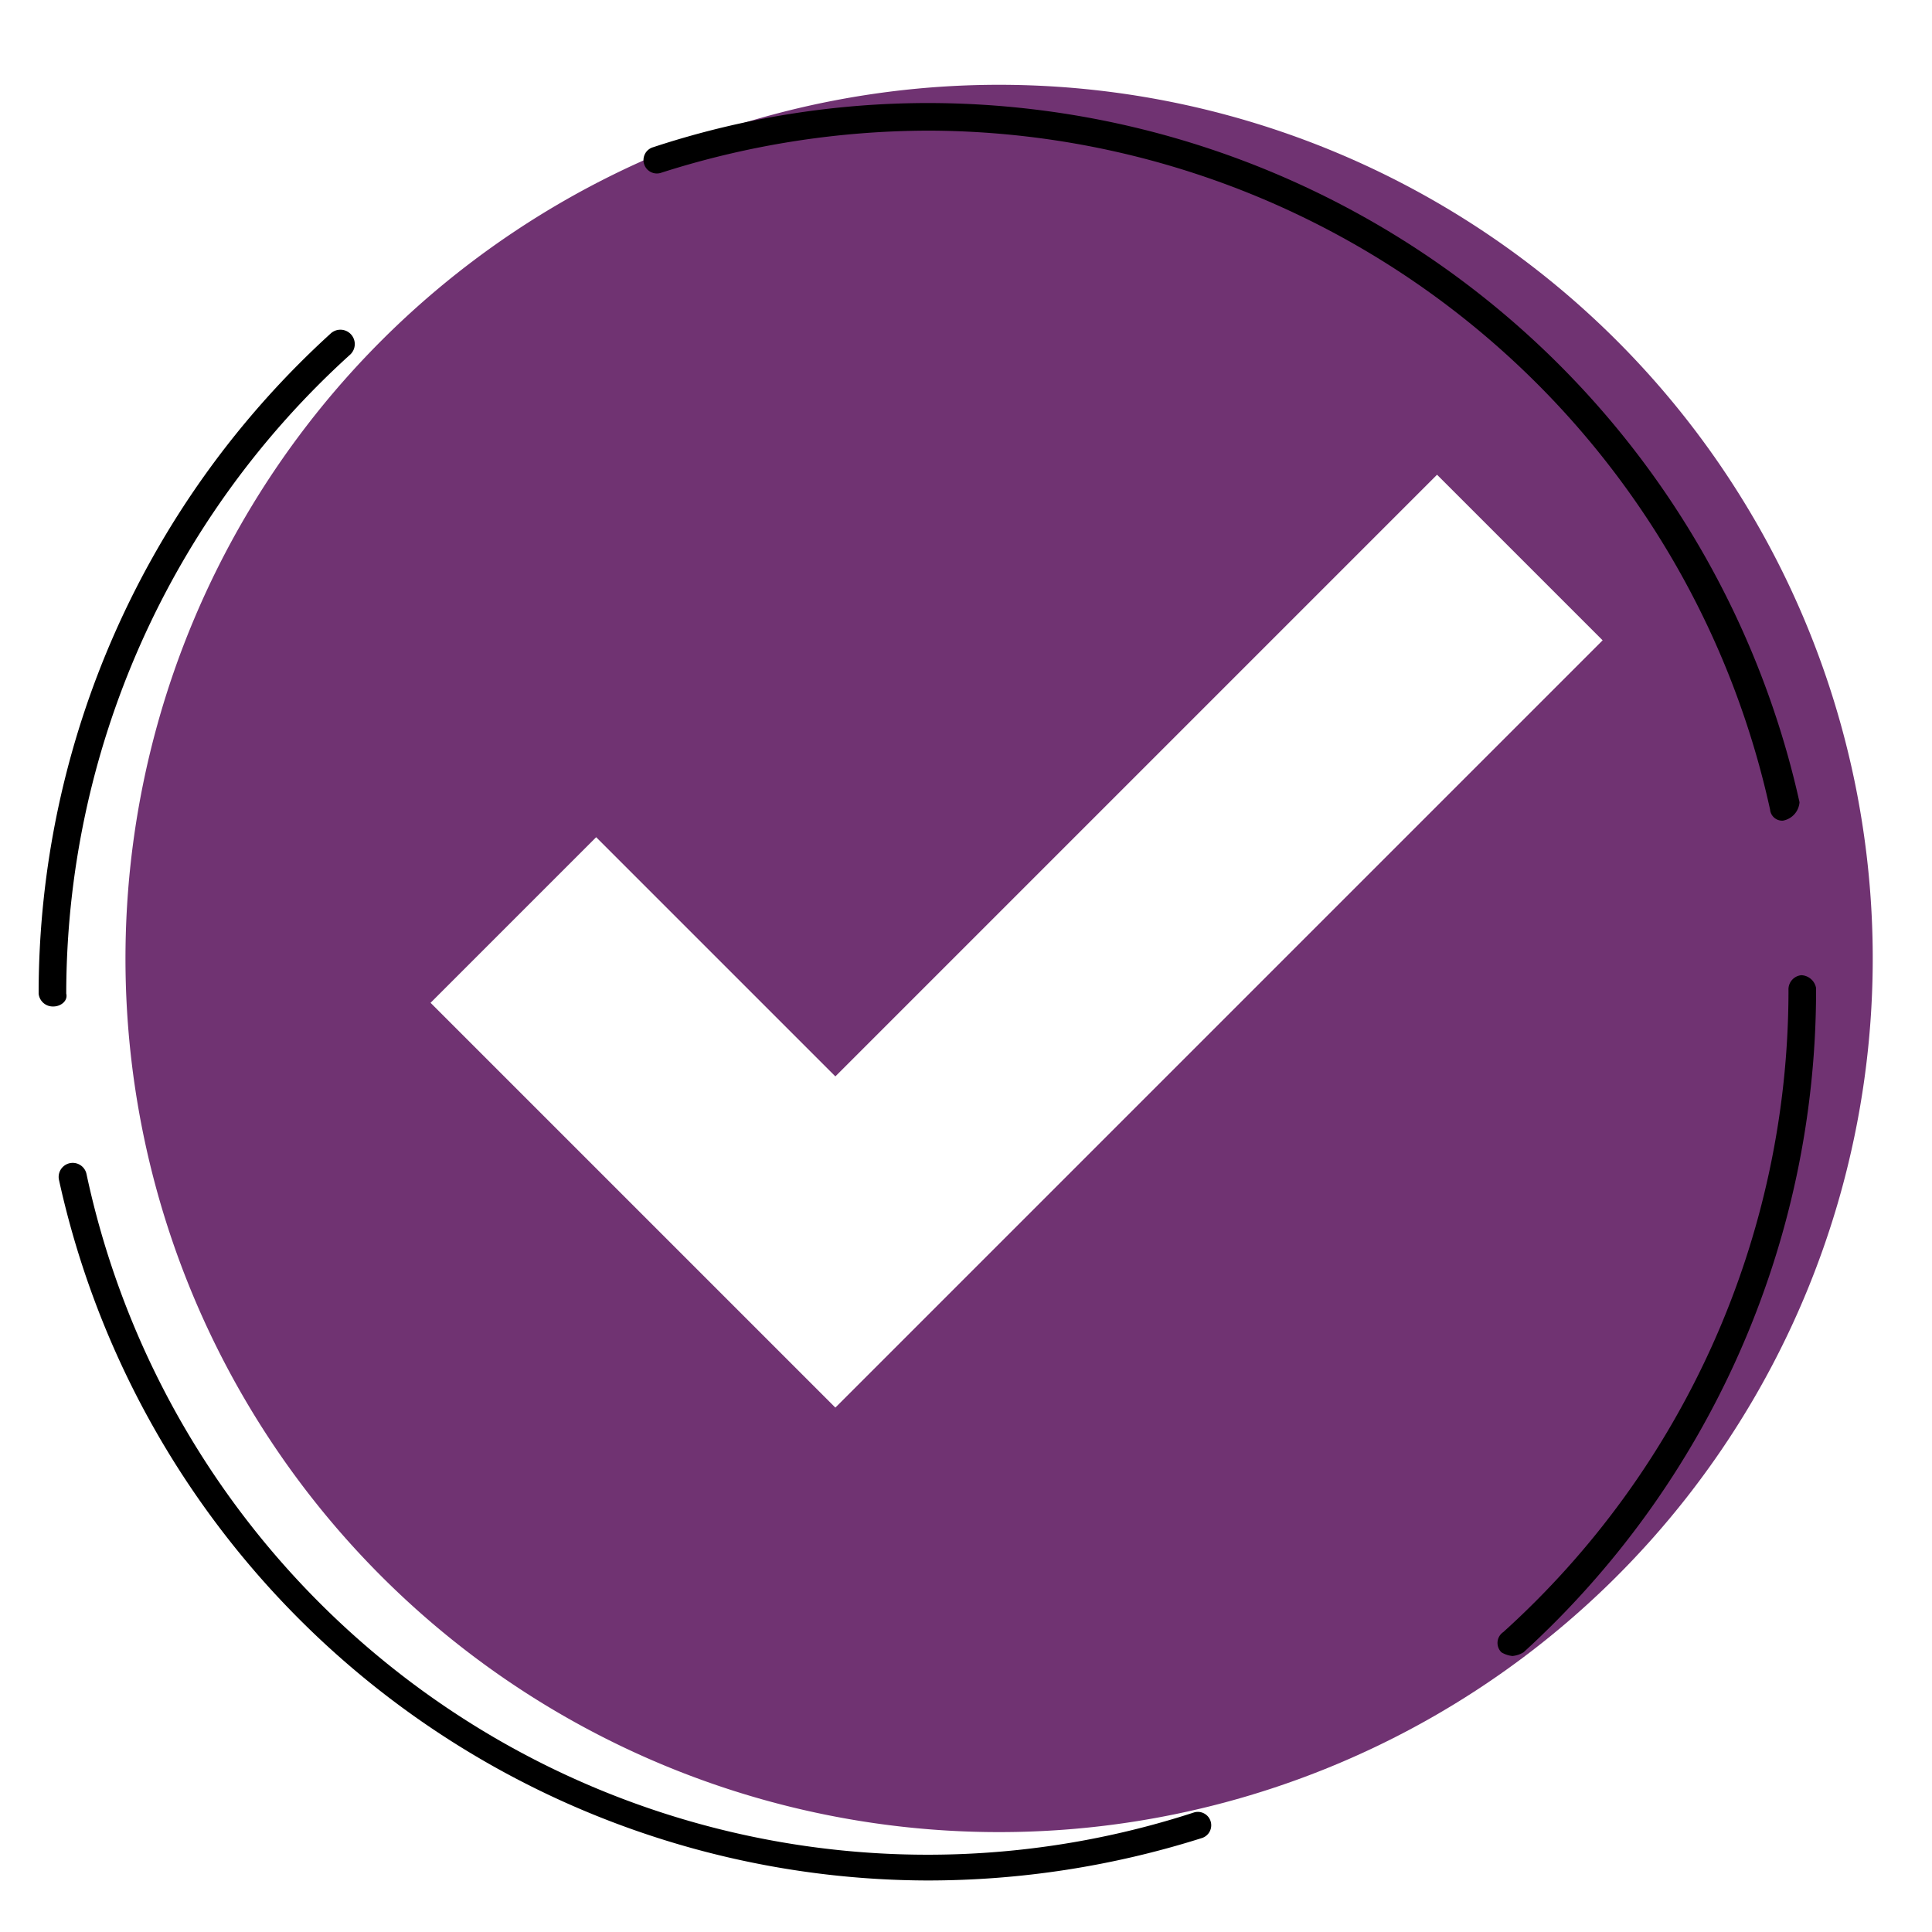 <svg xmlns="http://www.w3.org/2000/svg" xmlns:xlink="http://www.w3.org/1999/xlink" width="105" height="105" viewBox="0 0 105 105">
  <defs>
    <clipPath id="clip-path">
      <rect id="Rectangle_29" data-name="Rectangle 29" width="105" height="105" transform="translate(344 56)" fill="#fff"/>
    </clipPath>
    <filter id="Path_116" x="-21.85" y="-24.083" width="152.349" height="152.349" filterUnits="userSpaceOnUse">
      <feOffset dx="-1" dy="3" input="SourceAlpha"/>
      <feGaussianBlur stdDeviation="3" result="blur"/>
      <feFlood flood-opacity="0.282"/>
      <feComposite operator="in" in2="blur"/>
      <feComposite in="SourceGraphic"/>
    </filter>
  </defs>
  <g id="Group_157" data-name="Group 157" transform="translate(-375 -34)">
    <g id="Mask_Group_20" data-name="Mask Group 20" transform="translate(31 -22)" clip-path="url(#clip-path)">
      <g id="Group_156" data-name="Group 156" transform="translate(286 33)">
        <g id="Group_126" data-name="Group 126">
          <g transform="matrix(1, 0, 0, 1, 58, 23)" filter="url(#Path_116)">
            <path id="Path_116-2" data-name="Path 116" d="M47.5,0A47.481,47.481,0,1,1,6.757,23.068,47.5,47.5,0,0,1,47.5,0Z" transform="translate(-11.85 49.09) rotate(-45)" fill="#703372"/>
          </g>
        </g>
        <g id="Group_127" data-name="Group 127">
          <path id="Path_96" data-name="Path 96" d="M108.4,125.2A48.458,48.458,0,0,1,61.2,87.1a.765.765,0,0,1,1.5-.3,46.745,46.745,0,0,0,60.2,34.7.728.728,0,1,1,.4,1.4A49.375,49.375,0,0,1,108.4,125.2ZM140.2,113a1.421,1.421,0,0,1-.6-.2.713.713,0,0,1,.1-1.1A47,47,0,0,0,155.2,77v-.2a.773.773,0,0,1,.7-.8h0a.849.849,0,0,1,.8.7v.2a48.711,48.711,0,0,1-15.9,35.9A1.421,1.421,0,0,1,140.2,113ZM60.9,77.7a.773.773,0,0,1-.8-.7v-.1A48.494,48.494,0,0,1,76,41.1a.781.781,0,1,1,1,1.2A46.9,46.9,0,0,0,61.6,77C61.7,77.4,61.3,77.7,60.9,77.7Zm94-10.1a.661.661,0,0,1-.7-.6,46.951,46.951,0,0,0-45.7-36.9,47.928,47.928,0,0,0-14.6,2.3.728.728,0,1,1-.4-1.4,47.735,47.735,0,0,1,15.1-2.4,48.557,48.557,0,0,1,47.2,38,1.1,1.1,0,0,1-.9,1Z"/>
        </g>
        <g id="Group_129" data-name="Group 129">
          <g id="Group_128" data-name="Group 128">
            <path id="Path_97" data-name="Path 97" d="M103.4,97.7,83.1,77.5l7.3-7.3,13,13,32.7-32.8,7.3,7.3Z" fill="#fff"/>
            <path id="Path_98" data-name="Path 98" d="M103.4,99.5l-22-22,9-9,13,13,32.7-32.7,9,9Zm-18.5-22L103.4,96l38.3-38.3-5.6-5.6L103.4,84.8l-13-13Z" fill="#fff"/>
          </g>
        </g>
      </g>
    </g>
  </g>
</svg>
